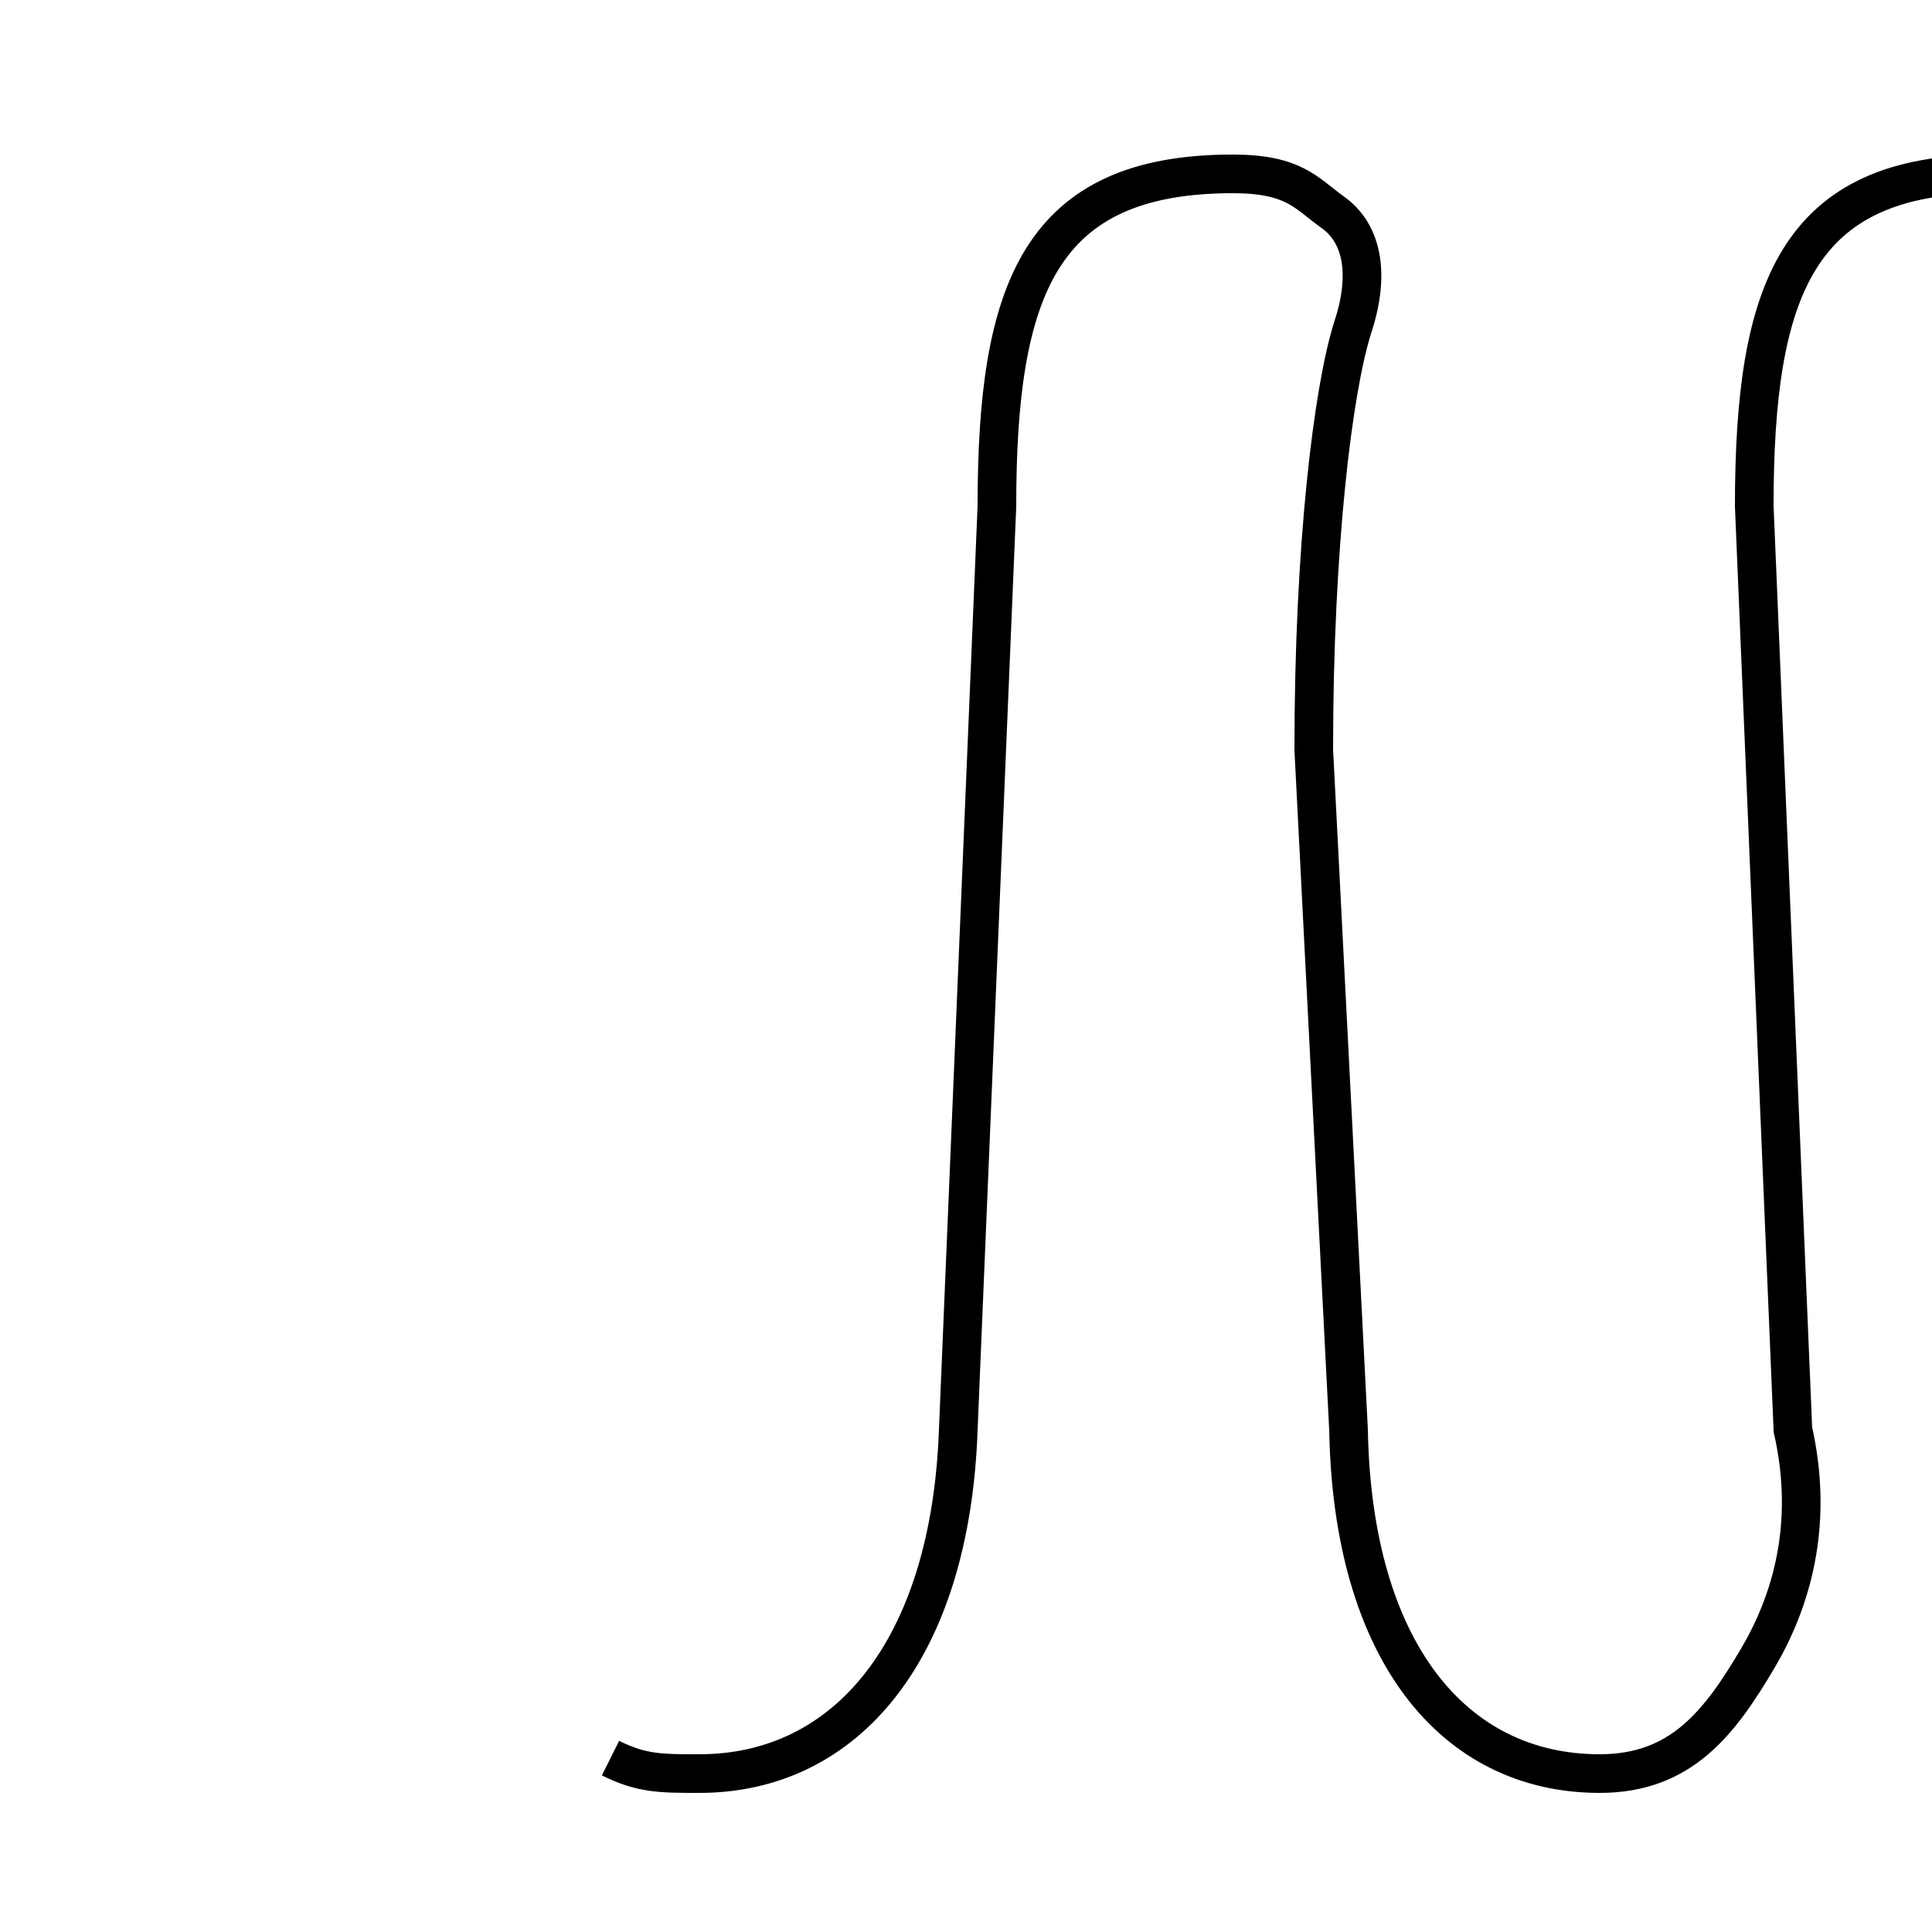 <?xml version='1.0' encoding='utf8'?>
<svg viewBox="0.0 -6.0 50.0 50.0" version="1.1" xmlns="http://www.w3.org/2000/svg">
<rect x="0.0" y="-6.0" width="50.0" height="50.0" fill="#808080" stroke="none"/>
<rect x="-1000" y="-1000" width="2000" height="2000" stroke="white" fill="white"/>
<g style="fill:white;stroke:#000000;  stroke-width:1">
<path d="M 15.8 1.5 C 16.6 1.9 17.1 1.9 18.1 1.9 C 21.9 1.9 24.6 -1.3 24.8 -7.0 L 25.8 -30.9 C 25.8 -36.5 26.9 -39.5 31.9 -39.5 C 33.5 -39.5 33.8 -39.0 34.5 -38.5 C 35.2 -38.0 35.5 -37.0 35.0 -35.5 C 34.5 -33.9 34.0 -29.9 34.0 -24.6 L 34.9 -7.0 C 35.0 -1.3 37.6 1.9 41.4 1.9 C 43.5 1.9 44.5 0.6 45.5 -1.1 C 46.5 -2.8 46.9 -4.8 46.4 -7.0 L 45.4 -30.9 C 45.4 -36.5 46.5 -39.5 51.5 -39.5 C 53.0 -39.5 53.2 -39.0 53.9 -38.5 C 54.5 -38.0 54.8 -37.0 54.2 -35.5 C 53.6 -33.9 53.1 -29.9 53.1 -24.6 L 54.0 -7.0 C 54.0 -1.3 56.5 1.9 60.3 1.9 C 62.4 1.9 63.4 0.6 64.3 -1.1 C 65.3 -2.8 65.6 -4.8 65.1 -7.0 L 64.1 -30.9 C 64.1 -36.5 65.1 -39.5 70.0 -39.5 C 71.5 -39.5 71.8 -39.0 72.5 -38.5 C 73.1 -38.0 73.4 -37.0 72.8 -35.5 C 72.2 -33.9 71.7 -29.9 71.7 -24.6 L 72.6 -7.0 C 72.6 -1.3 75.1 1.9 78.9 1.9 C 81.0 1.9 82.0 0.6 82.9 -1.1 C 83.9 -2.8 84.2 -4.8 83.6 -7.0 L 82.6 -30.9 C 82.6 -36.5 83.6 -39.5 88.5 -39.5 C 90.0 -39.5 90.2 -39.0 90.9 -38.5 C 91.5 -38.0 91.8 -37.0 91.1 -35.5 C 90.5 -33.9 90.0 -29.9 90.0 -24.6 L 90.9 -7.0 C 90.9 -1.3 93.4 1.9 97.2 1.9 C 99.3 1.9 100.3 0.6 101.2 -1.1 C 102.2 -2.8 102.5 -4.8 101.9 -7.0 L 100.9 -30.9 C 100.9 -36.5 101.9 -39.5 106.8 -39.5 C 108.3 -39.5 108.6 -39.0 109.3 -38.5 C 109.9 -38.0 110.2 -37.0 109.6 -35.5 C 109.0 -33.9 108.5 -29.9 108.5 -24.6 L 109.4 -7.0 C 109.4 -1.3 111.9 1.9 115.7 1.9 C 117.8 1.9 118.8 0.6 119.7 -1.1 C 120.6 -2.8 120.9 -4.8 120.3 -7.0 L 119.3 -30.9 C 119.3 -36.5 120.3 -39.5 125.2 -39.5 C 126.7 -39.5 126.9 -39.0 127.6 -38.5 C 128.2 -38.0 128.5 -37.0 127.9 -35.5 C 127.3 -33.9 126.8 -29.9 126.8 -24.6 L 127.7 -7.0 C 127.7 -1.3 130.2 1.9 134.0 1.9 C 136.1 1.9 137.1 0.6 138.0 -1.1 C 138.9 -2.8 139.2 -4.8 138.5 -7.0 L 137.5 -30.9 C 137.5 -36.5 138.5 -39.5 143.4 -39.5 C 144.9 -39.5 145.1 -39.0 145.8 -38.5 C 146.4 -38.0 146.7 -37.0 146.0 -35.5 C 145.4 -33.9 144.9 -29.9 144.9 -24.6 L 145.8 -7.0 C 145.8 -1.3 148.2 1.9 152.1 1.9 C 154.1 1.9 155.1 0.6 155.9 -1.1 C 156.9 -2.8 157.1 -4.8 156.5 -7.0 L 155.5 -30.9 C 155.5 -36.5 156.5 -39.5 161.4 -39.5 C 162.9 -39.5 163.1 -39.0 163.8 -38.5 C 164.4 -38.0 164.6 -37.0 163.9 -35.5 C 163.3 -33.9 162.8 -29.9 162.8 -24.6 L 163.7 -7.0 C 163.7 -1.3 166.1 1.9 169.9 1.9 C 172.0 1.9 173.0 0.6 173.9 -1.1 C 174.9 -2.8 175.1 -4.8 174.4 -7.0 L 173.4 -30.9 C 173.4 -36.5 174.4 -39.5 179.3 -39.5 C 180.8 -39.5 181.0 -39.0 181.7 -38.5 C 182.4 -38.0 182.6 -37.0 181.9 -35.5 C 181.3 -33.9 180.8 -29.9 180.8 -24.6 L 181.6 -7.0 C 181.6 -1.3 184.1 1.9 187.9 1.9 C 190.0 1.9 191.0 0.6 191.9 -1.1 C 192.9 -2.8 193.1 -4.8 192.4 -7.0 L 191.4 -30.9 C 191.4 -36.5 192.4 -39.5 197.3 -39.5 C 198.8 -39.5 199.0 -39.0 199.7 -38.5 C 200.4 -38.0 200.6 -37.0 199.9 -35.5 C 199.3 -33.9 198.8 -29.9 198.8 -24.6 L 199.6 -7.0 C 199.6 -1.3 202.0 1.9 205.8 1.9 C 207.9 1.9 208.9 0.6 209.8 -1.1 C 210.8 -2.8 211.1 -4.8 210.4 -7.0 L 209.4 -30.9 C 209.4 -36.5 210.4 -39.5 215.3 -39.5 C 216.8 -39.5 217.0 -39.0 217.7 -38.5 C 218.4 -38.0 218.6 -37.0 217.9 -35.5 C 217.3 -33.9 216.8 -29.9 216.8 -24.6 L 217.6 -7.0 C 217.6 -1.3 220.0 1.9 223.8 1.9 C 225.9 1.9 226.9 0.6 227.8 -1.1 C 228.8 -2.8 229.1 -4.8 228.4 -7.0 L 227.4 -30.9 C 227.4 -36.5 228.4 -39.5 233.3 -39.5 C 234.8 -39.5 235.0 -39.0 235.7 -38.5 C 236.4 -38.0 236.6 -37.0 235.9 -35.5 C 235.3 -33.9 234.8 -29.9 234.8 -24.6 L 235.6 -7.0 C 235.6 -1.3 238.0 1.9 241.8 1.9 C 243.9 1.9 244.9 0.6 245.8 -1.1 C 246.8 -2.8 247.1 -4.8 246.4 -7.0 L 245.4 -30.9 C 245.4 -36.5 246.4 -39.5 251.3 -39.5 C 252.8 -39.5 253.0 -39.0 253.7 -38.5 C 254.4 -38.0 254.6 -37.0 253.9 -35.5 C 253.3 -33.9 252.8 -29.9 252.8 -24.6 L 253.6 -7.0 C 253.6 -1.3 256.0 1.9 259.8 1.9 C 261.9 1.9 262.9 0.6 263.8 -1.1 C 264.8 -2.8 265.1 -4.8 264.4 -7.0 L 263.4 -30.9 C 263.4 -36.5 264.4 -39.5 269.3 -39.5 C 270.8 -39.5 271.0 -39.0 271.7 -38.5 C 272.4 -38.0 272.6 -37.0 271.9 -35.5 C 271.3 -33.9 270.8 -29.9 270.8 -24.6 L 271.6 -7.0 C 271.6 -1.3 274.0 1.9 277.8 1.9 C 279.9 1.9 280.9 0.6 281.8 -1.1 C 282.8 -2.8 283.1 -4.8 282.4 -7.0 L 281.4 -30.9 C 281.4 -36.5 282.4 -39.5 287.3 -39.5 C 288.8 -39.5 289.0 -39.0 289.7 -38.5 C 290.4 -38.0 290.6 -37.0 289.9 -35.5 C 289.3 -33.9 288.8 -29.9 288.8 -24.6 L 289.6 -7.0 C 289.6 -1.3 292.0 1.9 295.8 1.9 C 297.9 1.9 298.9 0.6 299.8 -1.1 C 300.8 -2.8 301.1 -4.8 300.4 -7.0 L 299.4 -30.9 C 299.4 -36.5 300.4 -39.5 305.3 -39.5 C 306.8 -39.5 307.0 -39.0 307.7 -38.5 C 308.4 -38.0 308.6 -37.0 307.9 -35.5 C 307.3 -33.9 306.8 -29.9 306.8 -24.6 L 307.6 -7.0 C 307.6 -1.3 310.0 1.9 313.8 1.9 C 315.9 1.9 316.9 0.6 317.8 -1.1 C 318.8 -2.8 319." transform="translate(0.0, 38.0)" />
</g>
</svg>